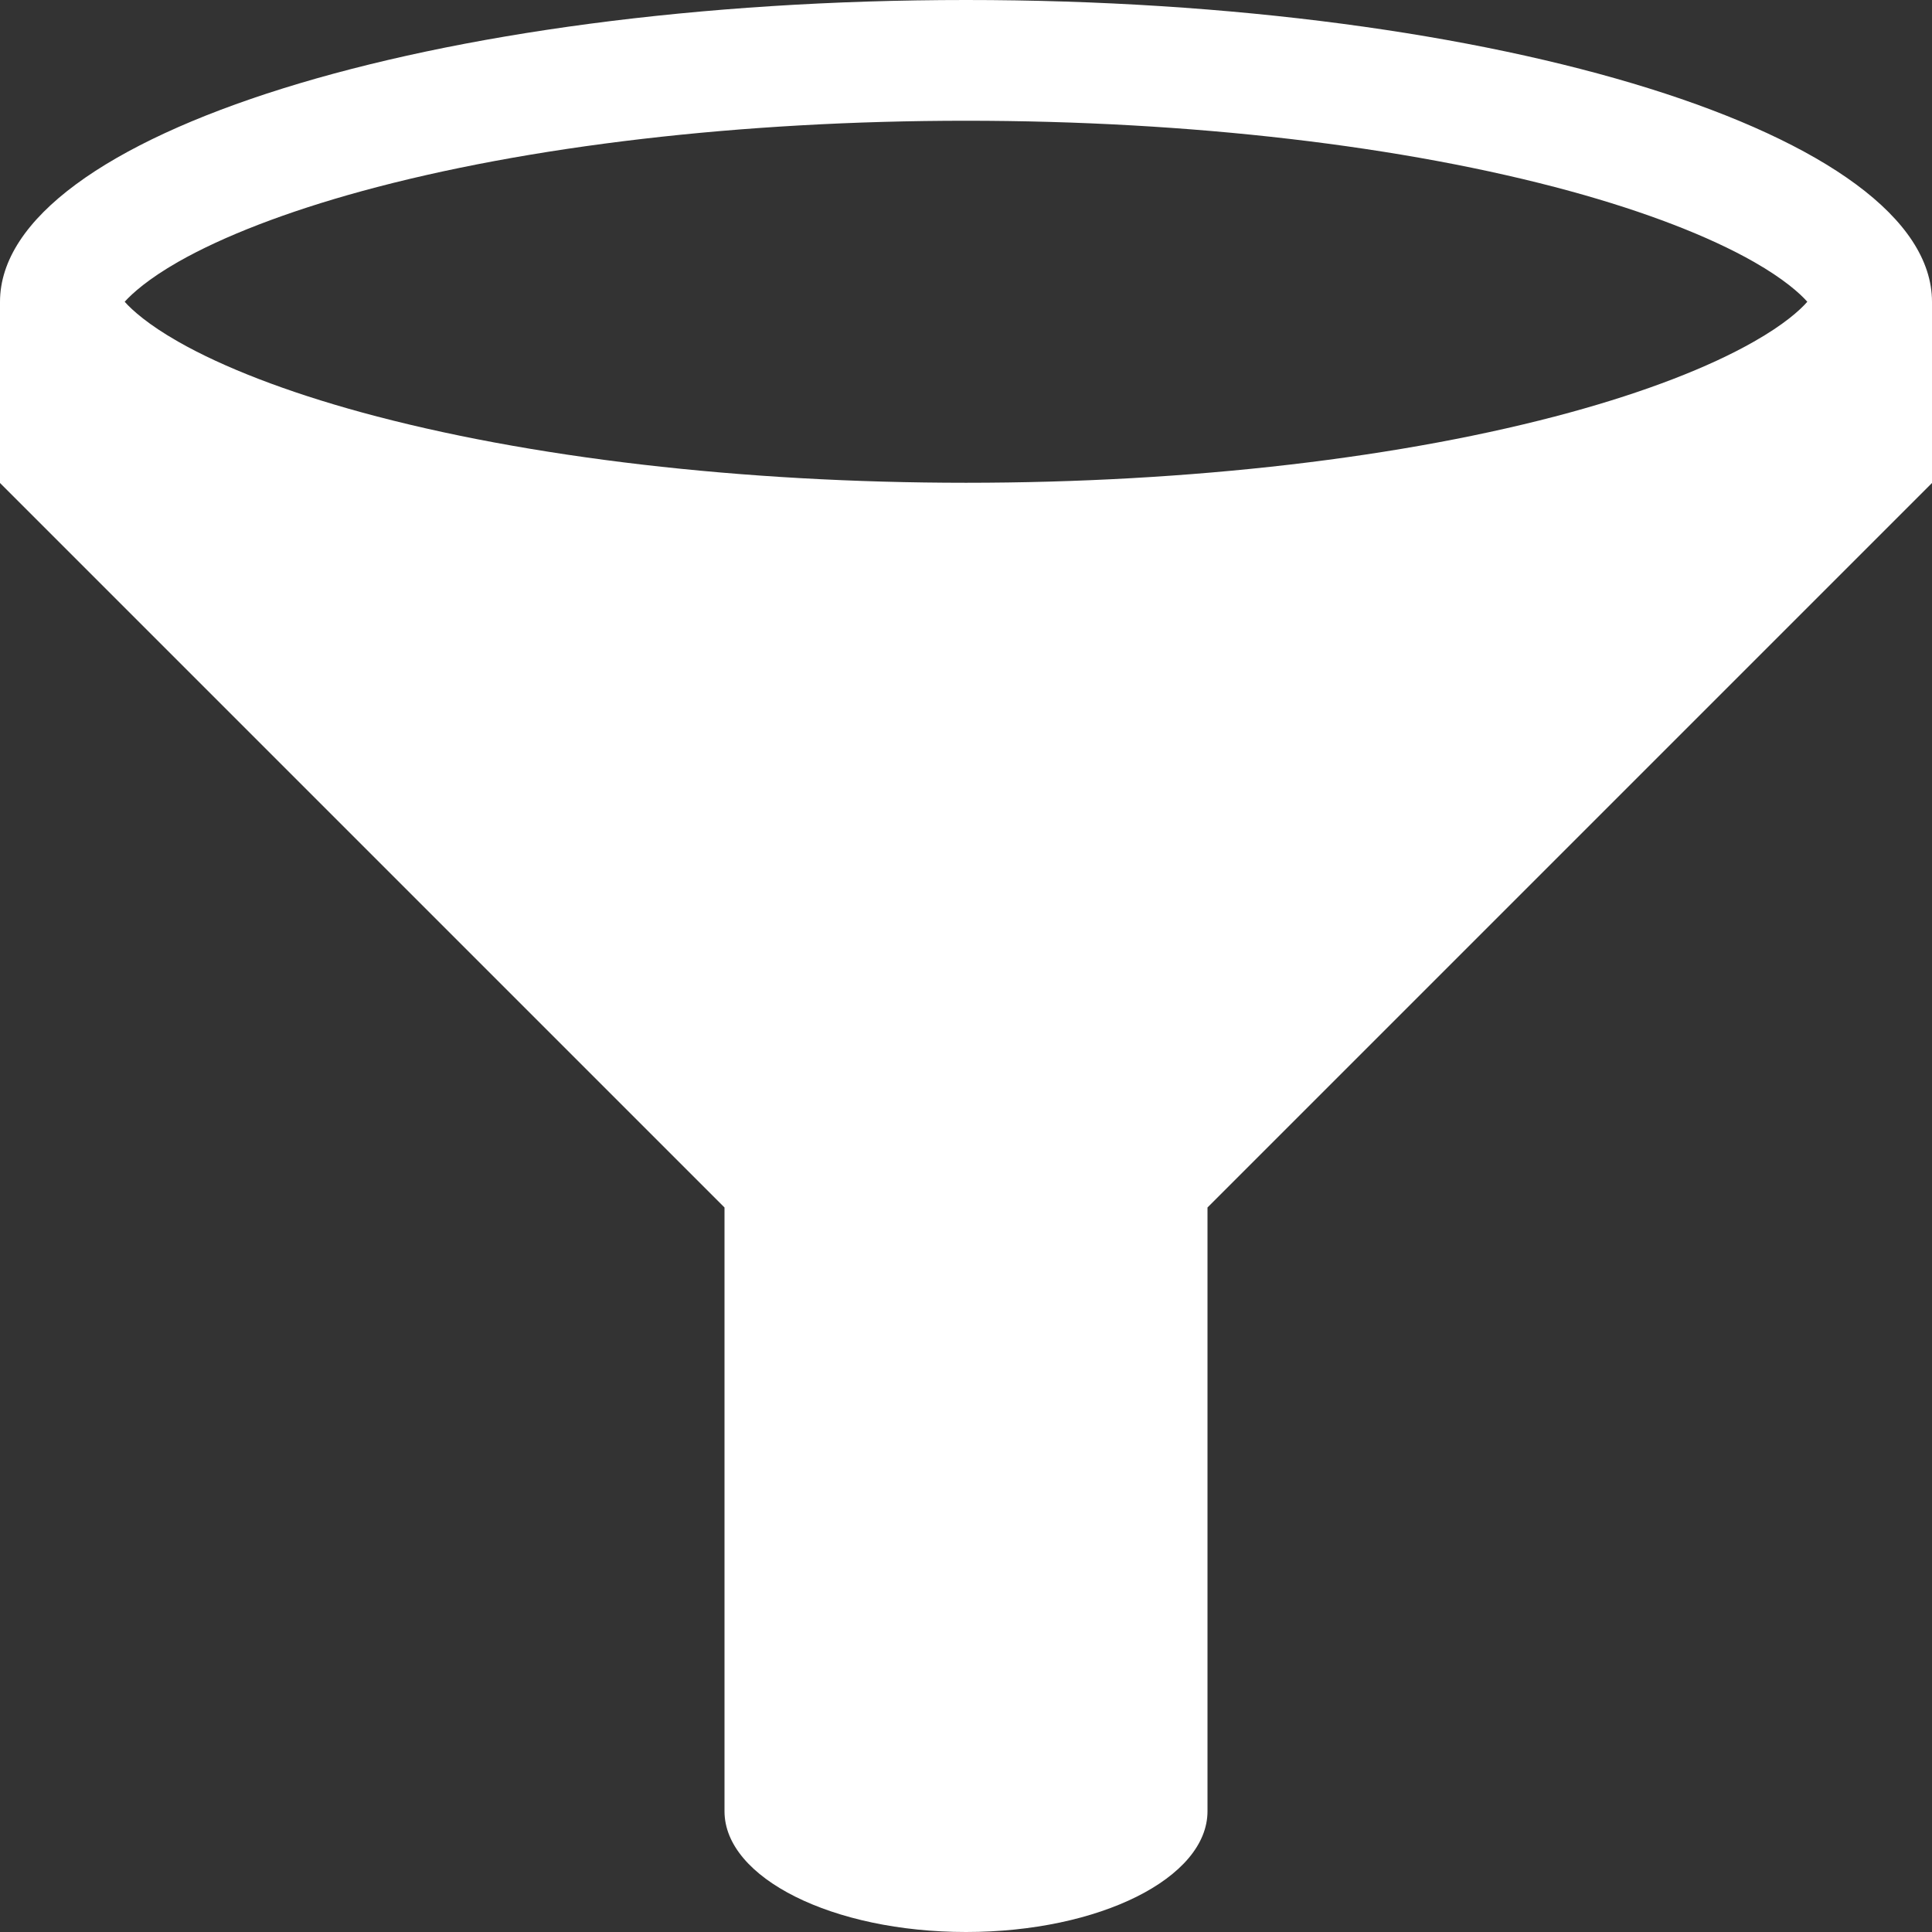 <svg id="Capa_1" data-name="Capa 1" xmlns="http://www.w3.org/2000/svg" viewBox="0 0 533.33 533.33">
  <rect x="0" y="0" width="533.33" height="533.33" fill="#333333" stroke="none"/>
  <title>filter</title>
  <path d="M266.67,0C119.39,0,0,37.31,0,83.33v50l200,200V500c0,18.41,29.85,33.33,66.67,33.33s66.66-14.92,66.66-33.33V333.33l200-200v-50C533.33,37.31,413.94,0,266.67,0ZM49.16,72.3c12.47-7.11,30-13.86,50.66-19.52,45.81-12.54,105.06-19.45,166.85-19.45s121,6.91,166.84,19.45c20.67,5.66,38.19,12.41,50.67,19.52,8.22,4.69,12.67,8.66,14.73,11-2.06,2.37-6.51,6.34-14.73,11-12.48,7.12-30,13.87-50.67,19.53-45.8,12.54-105.06,19.44-166.84,19.44s-121-6.9-166.85-19.44c-20.67-5.66-38.19-12.41-50.66-19.53-8.23-4.69-12.67-8.66-14.74-11C36.49,81,40.93,77,49.16,72.3Z" style="fill: #fff"/>
</svg>
